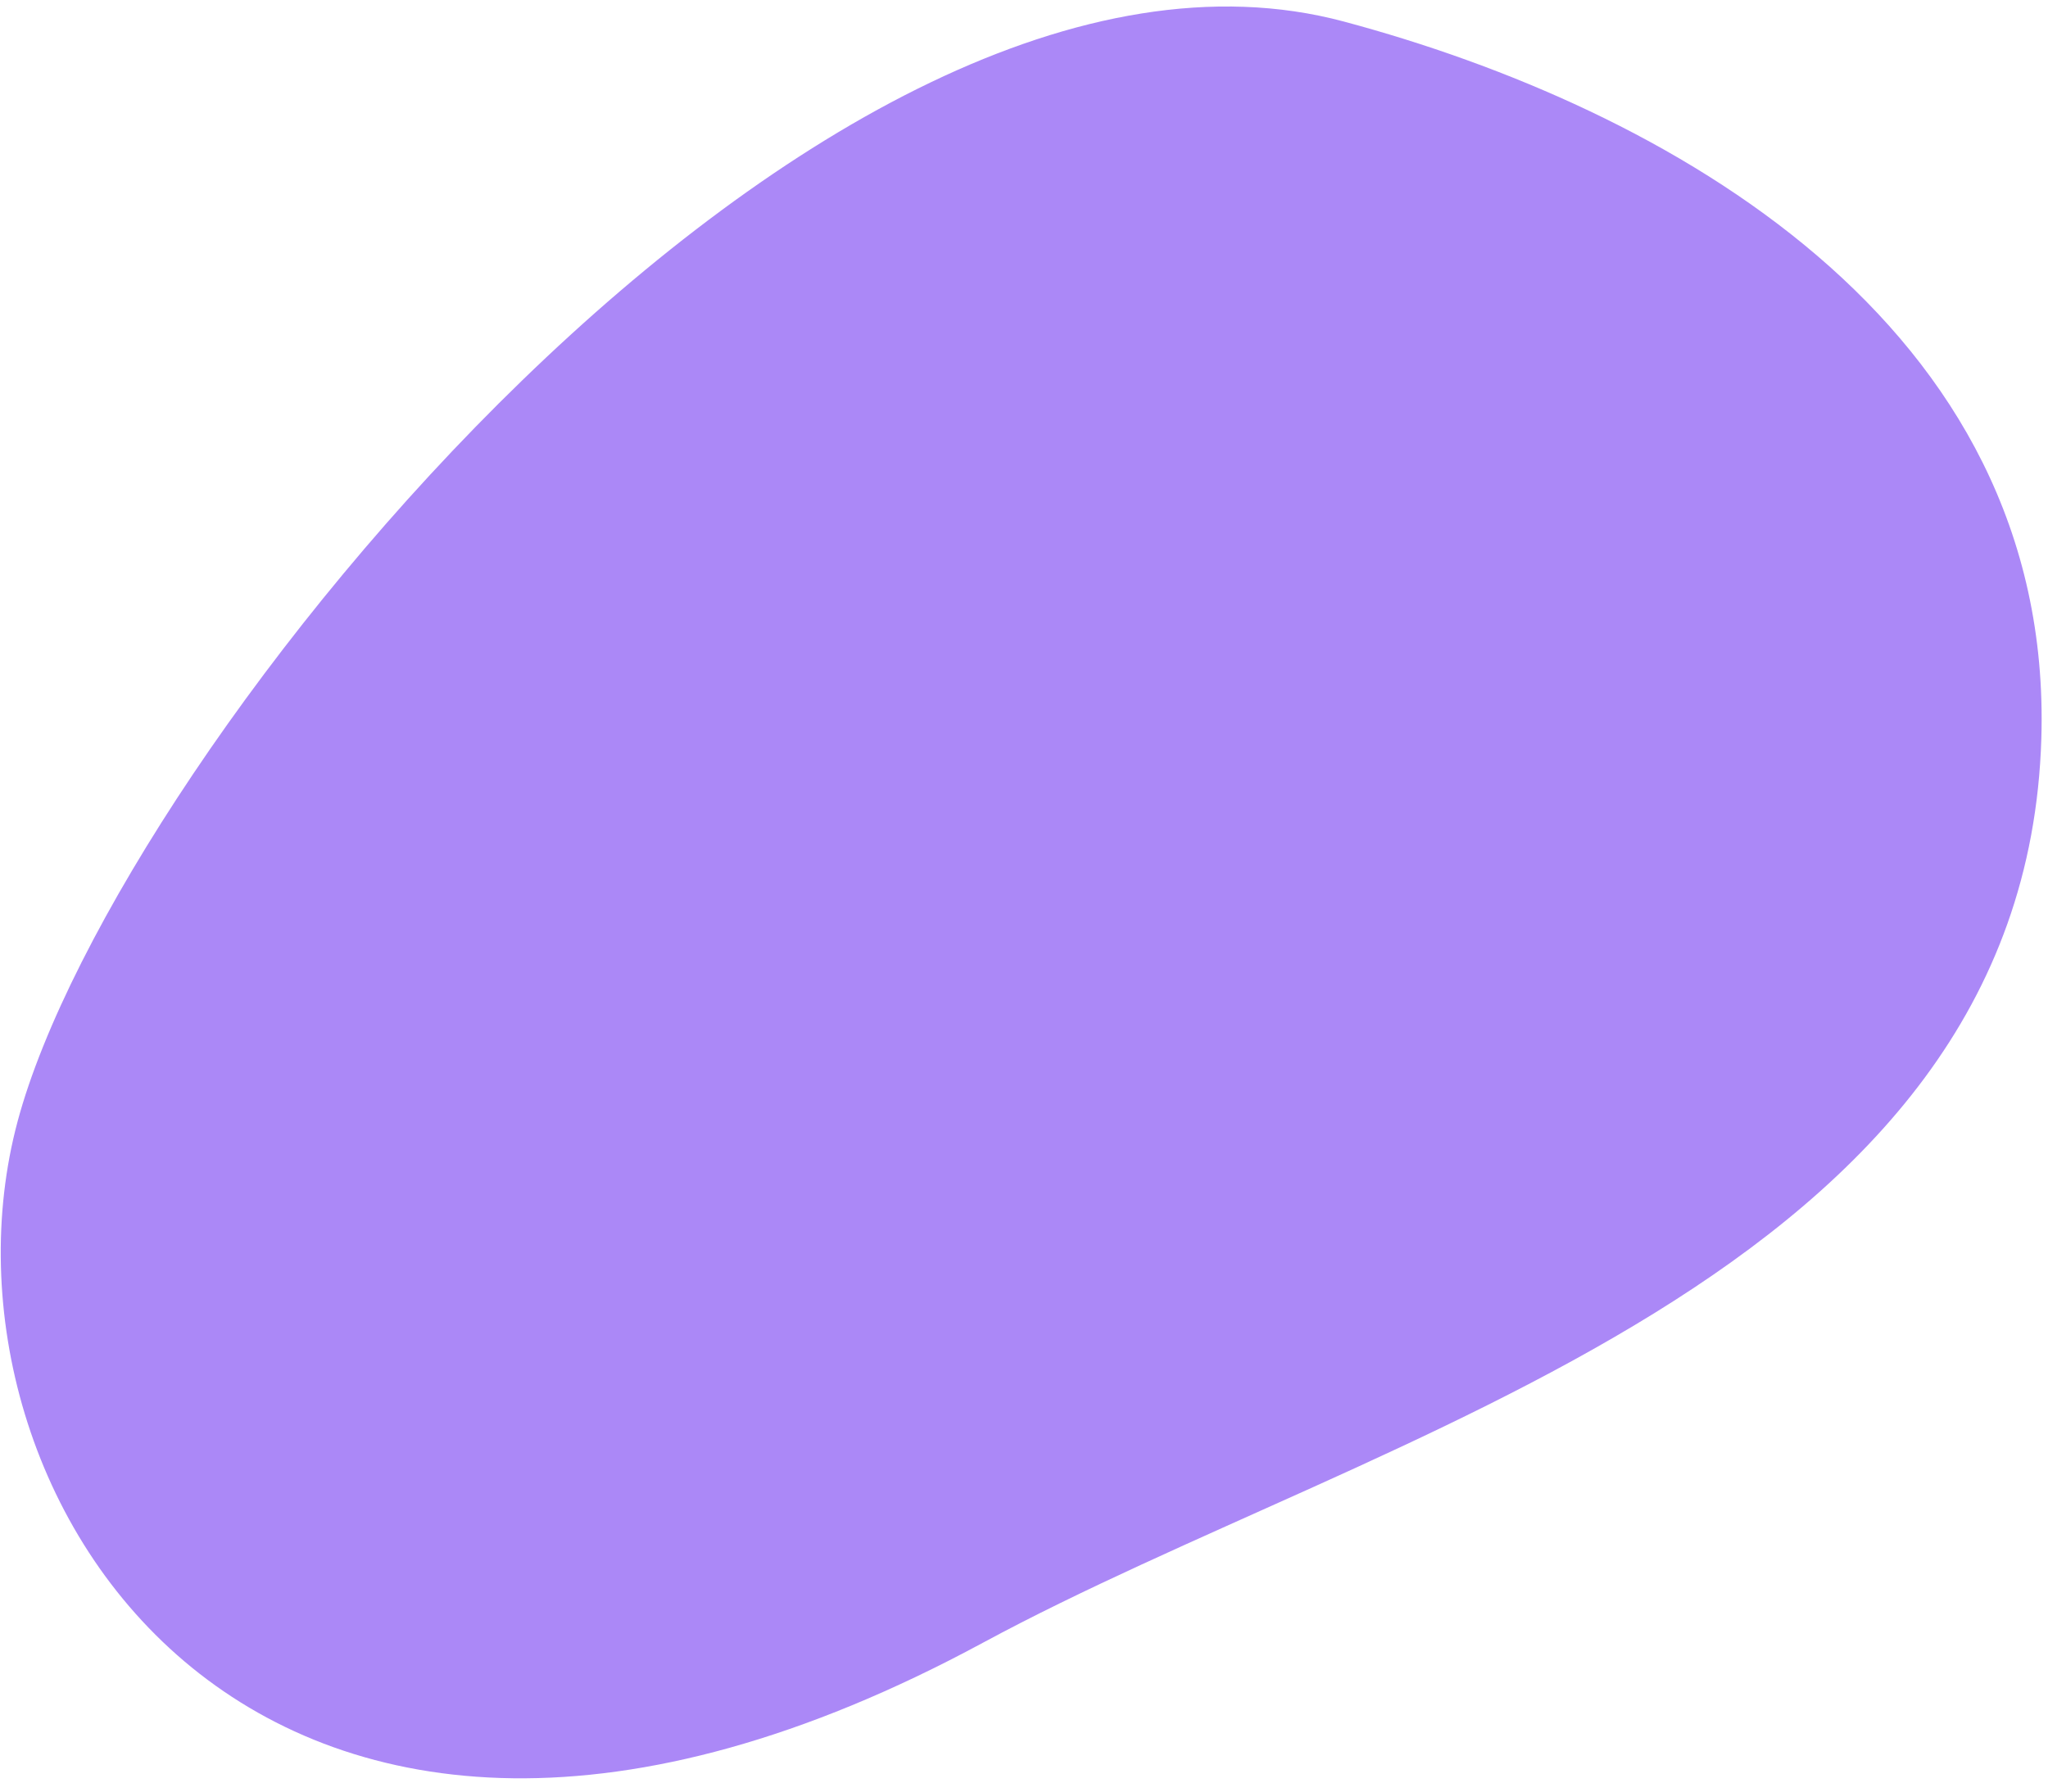 <svg width="104" height="91" viewBox="0 0 104 91" fill="none" xmlns="http://www.w3.org/2000/svg">
<path d="M68.246 1.095C41.766 -6 5.936 38.137 0.894 56.958C-4.148 75.779 13.194 103.289 49.909 83.442C70.027 72.567 102.827 64.967 103.662 37.513C104.305 16.34 84.496 5.448 68.246 1.095Z" fill="#AB88F7"/>
</svg>
